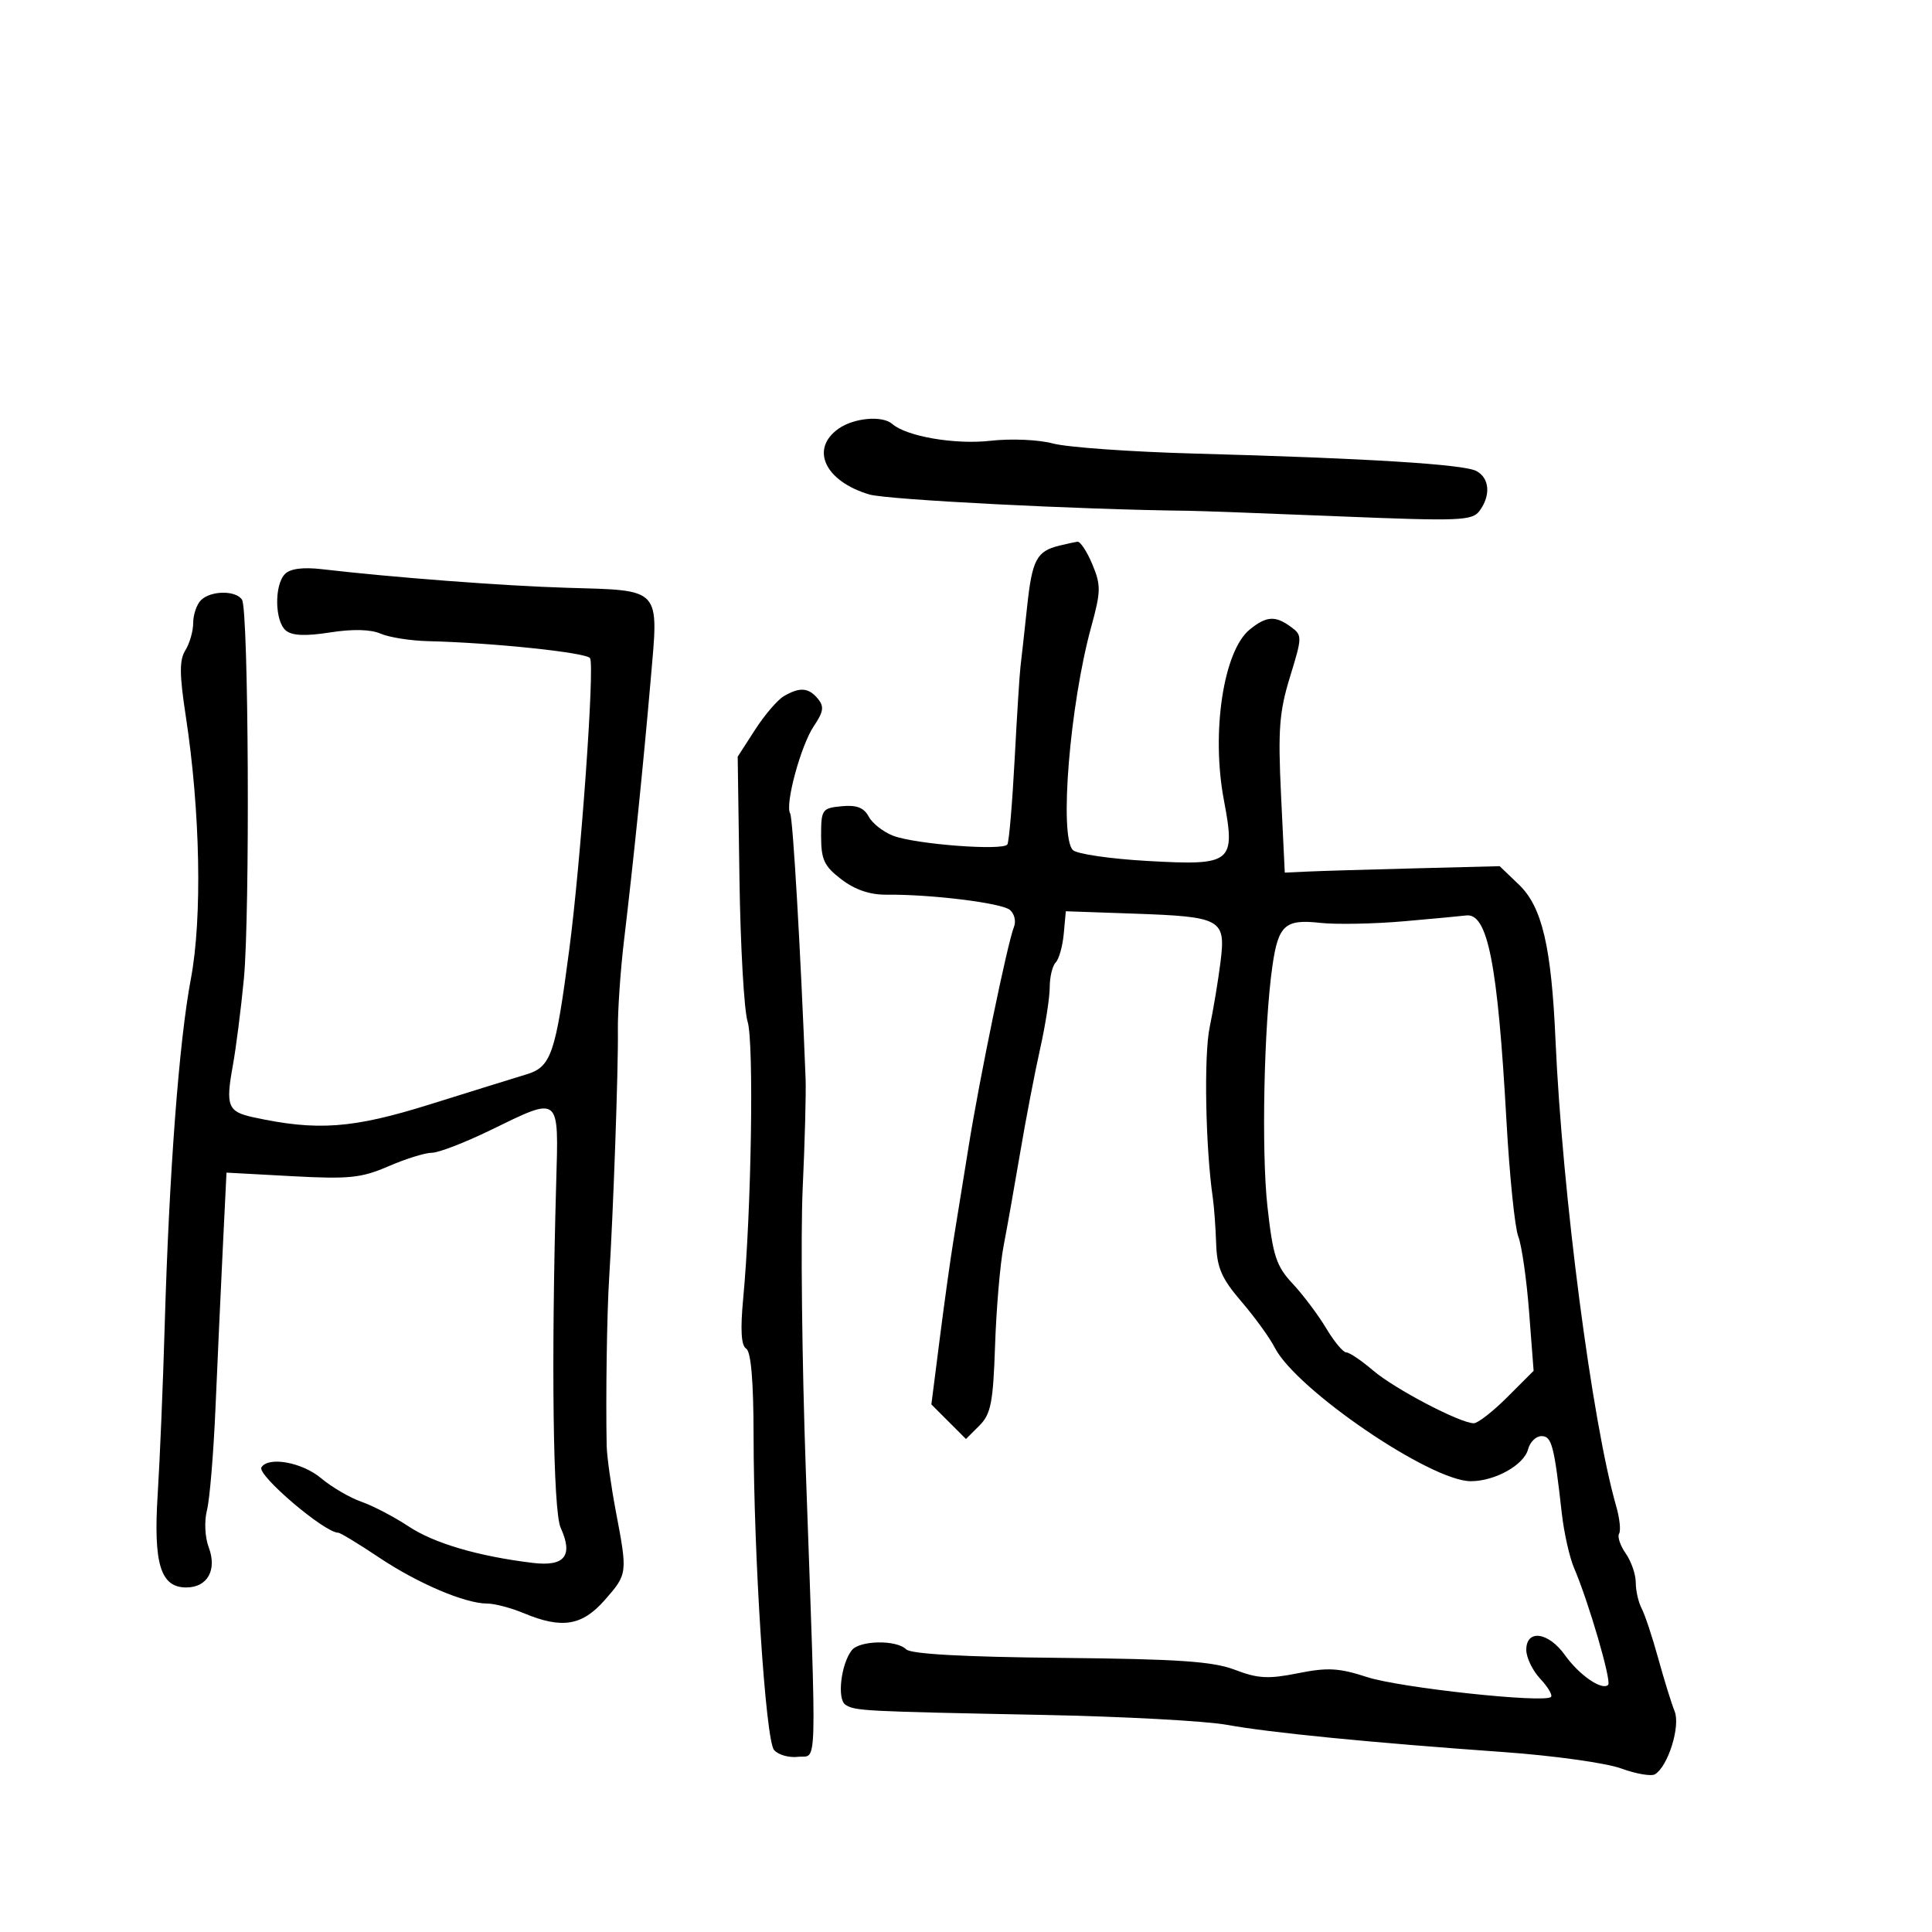 <svg xmlns="http://www.w3.org/2000/svg" width="300" height="300" viewBox="0 0 300 300" version="1.1">
	<path d="M 130.223 66.557 C 125.734 69.701, 128.086 74.736, 135 76.784 C 137.768 77.603, 167.710 79.133, 184.500 79.313 C 186.150 79.330, 196.725 79.721, 208 80.180 C 226.716 80.942, 228.609 80.867, 229.750 79.316 C 231.517 76.915, 231.300 74.230, 229.250 73.138 C 227.284 72.090, 212.210 71.157, 185.500 70.430 C 175.600 70.160, 165.706 69.457, 163.513 68.867 C 161.283 68.268, 156.997 68.081, 153.786 68.445 C 148.296 69.066, 140.771 67.775, 138.550 65.831 C 137.019 64.491, 132.625 64.874, 130.223 66.557 M 164.500 84.724 C 160.956 85.595, 160.269 86.901, 159.483 94.267 C 159.058 98.245, 158.598 102.400, 158.461 103.500 C 158.323 104.600, 157.914 111.094, 157.552 117.932 C 157.189 124.770, 156.682 130.705, 156.425 131.122 C 155.797 132.138, 142.221 131.111, 138.712 129.782 C 137.178 129.201, 135.461 127.861, 134.895 126.804 C 134.145 125.402, 133.007 124.967, 130.684 125.192 C 127.644 125.486, 127.500 125.696, 127.500 129.821 C 127.500 133.496, 127.973 134.503, 130.662 136.555 C 132.774 138.166, 135.098 138.954, 137.662 138.926 C 144.487 138.853, 155.464 140.201, 156.796 141.275 C 157.508 141.850, 157.803 143.036, 157.452 143.910 C 156.446 146.413, 152.083 167.537, 150.412 178 C 149.577 183.225, 148.523 189.750, 148.069 192.500 C 147.615 195.250, 146.654 202.130, 145.934 207.789 L 144.623 218.078 147.309 220.764 L 149.995 223.449 152.080 221.365 C 153.870 219.575, 154.214 217.809, 154.515 208.890 C 154.708 203.175, 155.301 196.250, 155.832 193.500 C 156.363 190.750, 157.523 184.225, 158.408 179 C 159.294 173.775, 160.690 166.511, 161.509 162.857 C 162.329 159.203, 163 154.906, 163 153.307 C 163 151.708, 163.418 149.972, 163.929 149.450 C 164.439 148.927, 165.002 146.925, 165.179 145 L 165.500 141.500 176 141.866 C 189.690 142.343, 190.346 142.704, 189.526 149.330 C 189.173 152.173, 188.413 156.760, 187.835 159.522 C 186.922 163.886, 187.186 178.184, 188.324 186 C 188.524 187.375, 188.758 190.574, 188.844 193.109 C 188.971 196.874, 189.690 198.523, 192.768 202.109 C 194.840 204.524, 197.165 207.735, 197.934 209.244 C 201.256 215.765, 222.140 230, 228.385 230 C 232.136 230, 236.639 227.489, 237.279 225.040 C 237.573 223.918, 238.509 223, 239.361 223 C 240.953 223, 241.333 224.441, 242.516 234.988 C 242.855 238.006, 243.714 241.831, 244.425 243.488 C 246.684 248.751, 250.273 261.061, 249.712 261.622 C 248.771 262.562, 245.219 260.116, 243.001 257.002 C 240.445 253.412, 237 252.943, 237 256.186 C 237 257.388, 237.977 259.411, 239.171 260.682 C 240.364 261.952, 241.113 263.220, 240.834 263.499 C 239.830 264.503, 217.382 262.079, 212.276 260.415 C 207.915 258.994, 206.144 258.896, 201.546 259.819 C 196.961 260.740, 195.325 260.652, 191.770 259.291 C 188.343 257.979, 182.991 257.612, 164.656 257.434 C 149.581 257.288, 141.436 256.836, 140.706 256.106 C 139.206 254.606, 133.478 254.703, 132.263 256.250 C 130.584 258.388, 129.951 263.848, 131.283 264.711 C 132.772 265.676, 133.926 265.736, 162 266.292 C 174.375 266.537, 187.200 267.229, 190.500 267.829 C 197.254 269.058, 212.744 270.582, 233.500 272.062 C 241.200 272.610, 249.402 273.754, 251.726 274.603 C 254.051 275.453, 256.420 275.858, 256.991 275.505 C 259.035 274.242, 260.965 268.027, 260.031 265.716 C 259.538 264.497, 258.393 260.800, 257.485 257.500 C 256.577 254.200, 255.421 250.719, 254.917 249.764 C 254.413 248.809, 254 246.996, 254 245.736 C 254 244.476, 253.299 242.444, 252.442 241.221 C 251.585 239.997, 251.122 238.611, 251.413 238.141 C 251.704 237.670, 251.502 235.758, 250.965 233.892 C 247.212 220.861, 242.592 185.383, 241.538 161.500 C 240.896 146.951, 239.448 140.803, 235.852 137.360 L 232.866 134.500 219.683 134.837 C 212.432 135.022, 204.925 135.247, 203 135.337 L 199.500 135.500 198.922 123.500 C 198.431 113.293, 198.639 110.543, 200.315 105.091 C 202.223 98.886, 202.228 98.640, 200.452 97.341 C 198.019 95.562, 196.654 95.650, 194.061 97.750 C 189.980 101.057, 188.058 113.706, 190.040 124.212 C 191.890 134.018, 191.364 134.435, 178.111 133.685 C 172.382 133.360, 167.201 132.602, 166.597 131.999 C 164.451 129.855, 166.126 109.426, 169.437 97.364 C 170.957 91.826, 170.974 90.874, 169.612 87.614 C 168.781 85.626, 167.742 84.052, 167.301 84.116 C 166.860 84.180, 165.600 84.453, 164.500 84.724 M 44.250 89.130 C 42.570 90.837, 42.660 96.473, 44.390 97.909 C 45.359 98.713, 47.434 98.803, 51.245 98.205 C 54.754 97.655, 57.566 97.722, 59.105 98.393 C 60.422 98.968, 63.750 99.493, 66.500 99.559 C 76.539 99.802, 91.086 101.329, 91.622 102.198 C 92.362 103.395, 90.193 133.774, 88.388 147.500 C 86.254 163.725, 85.585 165.669, 81.731 166.834 C 79.954 167.372, 73.208 169.467, 66.741 171.491 C 54.728 175.249, 49.263 175.647, 39.317 173.485 C 35.370 172.626, 35.016 171.735, 36.150 165.487 C 36.648 162.744, 37.421 156.675, 37.868 152 C 38.830 141.948, 38.603 94.785, 37.586 93.139 C 36.661 91.642, 32.721 91.679, 31.200 93.200 C 30.540 93.860, 30 95.441, 30 96.714 C 30 97.986, 29.455 99.899, 28.789 100.966 C 27.840 102.486, 27.852 104.692, 28.848 111.202 C 31.101 125.937, 31.422 142.550, 29.637 152 C 27.798 161.729, 26.265 182.086, 25.570 206 C 25.306 215.075, 24.819 226.775, 24.488 232 C 23.801 242.827, 24.924 246.500, 28.921 246.500 C 32.213 246.500, 33.735 243.788, 32.413 240.275 C 31.818 238.696, 31.700 236.207, 32.139 234.500 C 32.564 232.850, 33.161 225.650, 33.467 218.500 C 33.773 211.350, 34.282 200.232, 34.597 193.792 L 35.170 182.085 45.335 182.636 C 54.207 183.117, 56.115 182.921, 60.333 181.093 C 62.991 179.942, 66.017 179, 67.056 179 C 68.096 179, 72.183 177.425, 76.139 175.500 C 87.072 170.179, 86.756 169.924, 86.364 183.750 C 85.576 211.591, 85.877 234.635, 87.061 237.236 C 89.039 241.577, 87.686 243.285, 82.743 242.687 C 74.266 241.662, 67.415 239.650, 63.446 237.019 C 61.216 235.541, 57.920 233.819, 56.121 233.192 C 54.322 232.565, 51.500 230.915, 49.848 229.526 C 46.929 227.070, 41.665 226.115, 40.595 227.847 C 39.866 229.026, 50.401 238, 52.514 238 C 52.842 238, 55.673 239.715, 58.805 241.812 C 64.861 245.866, 72.211 249, 75.661 249 C 76.813 249, 79.371 249.675, 81.346 250.500 C 87.250 252.967, 90.391 252.457, 93.896 248.465 C 97.455 244.413, 97.462 244.353, 95.633 234.708 C 94.881 230.744, 94.238 226.150, 94.204 224.500 C 94.049 216.969, 94.240 203.961, 94.587 198.500 C 95.226 188.411, 96.025 165.814, 95.944 160.091 C 95.902 157.115, 96.328 150.815, 96.890 146.091 C 98.381 133.570, 99.856 119.148, 101.038 105.561 C 102.294 91.105, 102.842 91.706, 88 91.269 C 78.353 90.985, 61.018 89.669, 50 88.384 C 47.058 88.041, 45.067 88.299, 44.250 89.130 M 121.721 108.096 C 120.742 108.666, 118.728 111.015, 117.245 113.316 L 114.548 117.500 114.823 136.500 C 114.974 146.950, 115.543 156.907, 116.086 158.627 C 117.090 161.805, 116.672 188.200, 115.405 201.609 C 114.944 206.490, 115.089 208.937, 115.867 209.418 C 116.613 209.879, 117.005 214.447, 117.015 222.809 C 117.036 241.812, 118.874 270.144, 120.188 271.727 C 120.816 272.483, 122.492 272.966, 123.914 272.801 C 126.945 272.448, 126.831 276.602, 125.132 228.500 C 124.529 211.450, 124.309 191.650, 124.642 184.500 C 124.975 177.350, 125.177 169.700, 125.092 167.500 C 124.312 147.516, 123.120 127.003, 122.697 126.319 C 121.856 124.957, 124.355 115.731, 126.374 112.745 C 127.882 110.514, 128 109.706, 126.996 108.495 C 125.553 106.757, 124.198 106.654, 121.721 108.096 M 218 143.055 C 213.325 143.465, 207.455 143.575, 204.957 143.299 C 199.539 142.701, 198.490 143.654, 197.579 150 C 196.261 159.172, 195.856 178.771, 196.807 187.343 C 197.662 195.047, 198.168 196.593, 200.737 199.343 C 202.359 201.079, 204.693 204.188, 205.925 206.250 C 207.156 208.312, 208.561 210, 209.047 210 C 209.533 210, 211.409 211.265, 213.215 212.811 C 216.543 215.660, 226.740 221, 228.850 221 C 229.482 221, 231.831 219.169, 234.070 216.930 L 238.139 212.861 237.435 203.680 C 237.047 198.631, 236.292 193.375, 235.757 192 C 235.222 190.625, 234.395 182.525, 233.919 174 C 232.555 149.546, 231.003 141.691, 227.628 142.155 C 227.007 142.240, 222.675 142.645, 218 143.055" stroke="none" fill="black" fill-rule="evenodd"/>
</svg>